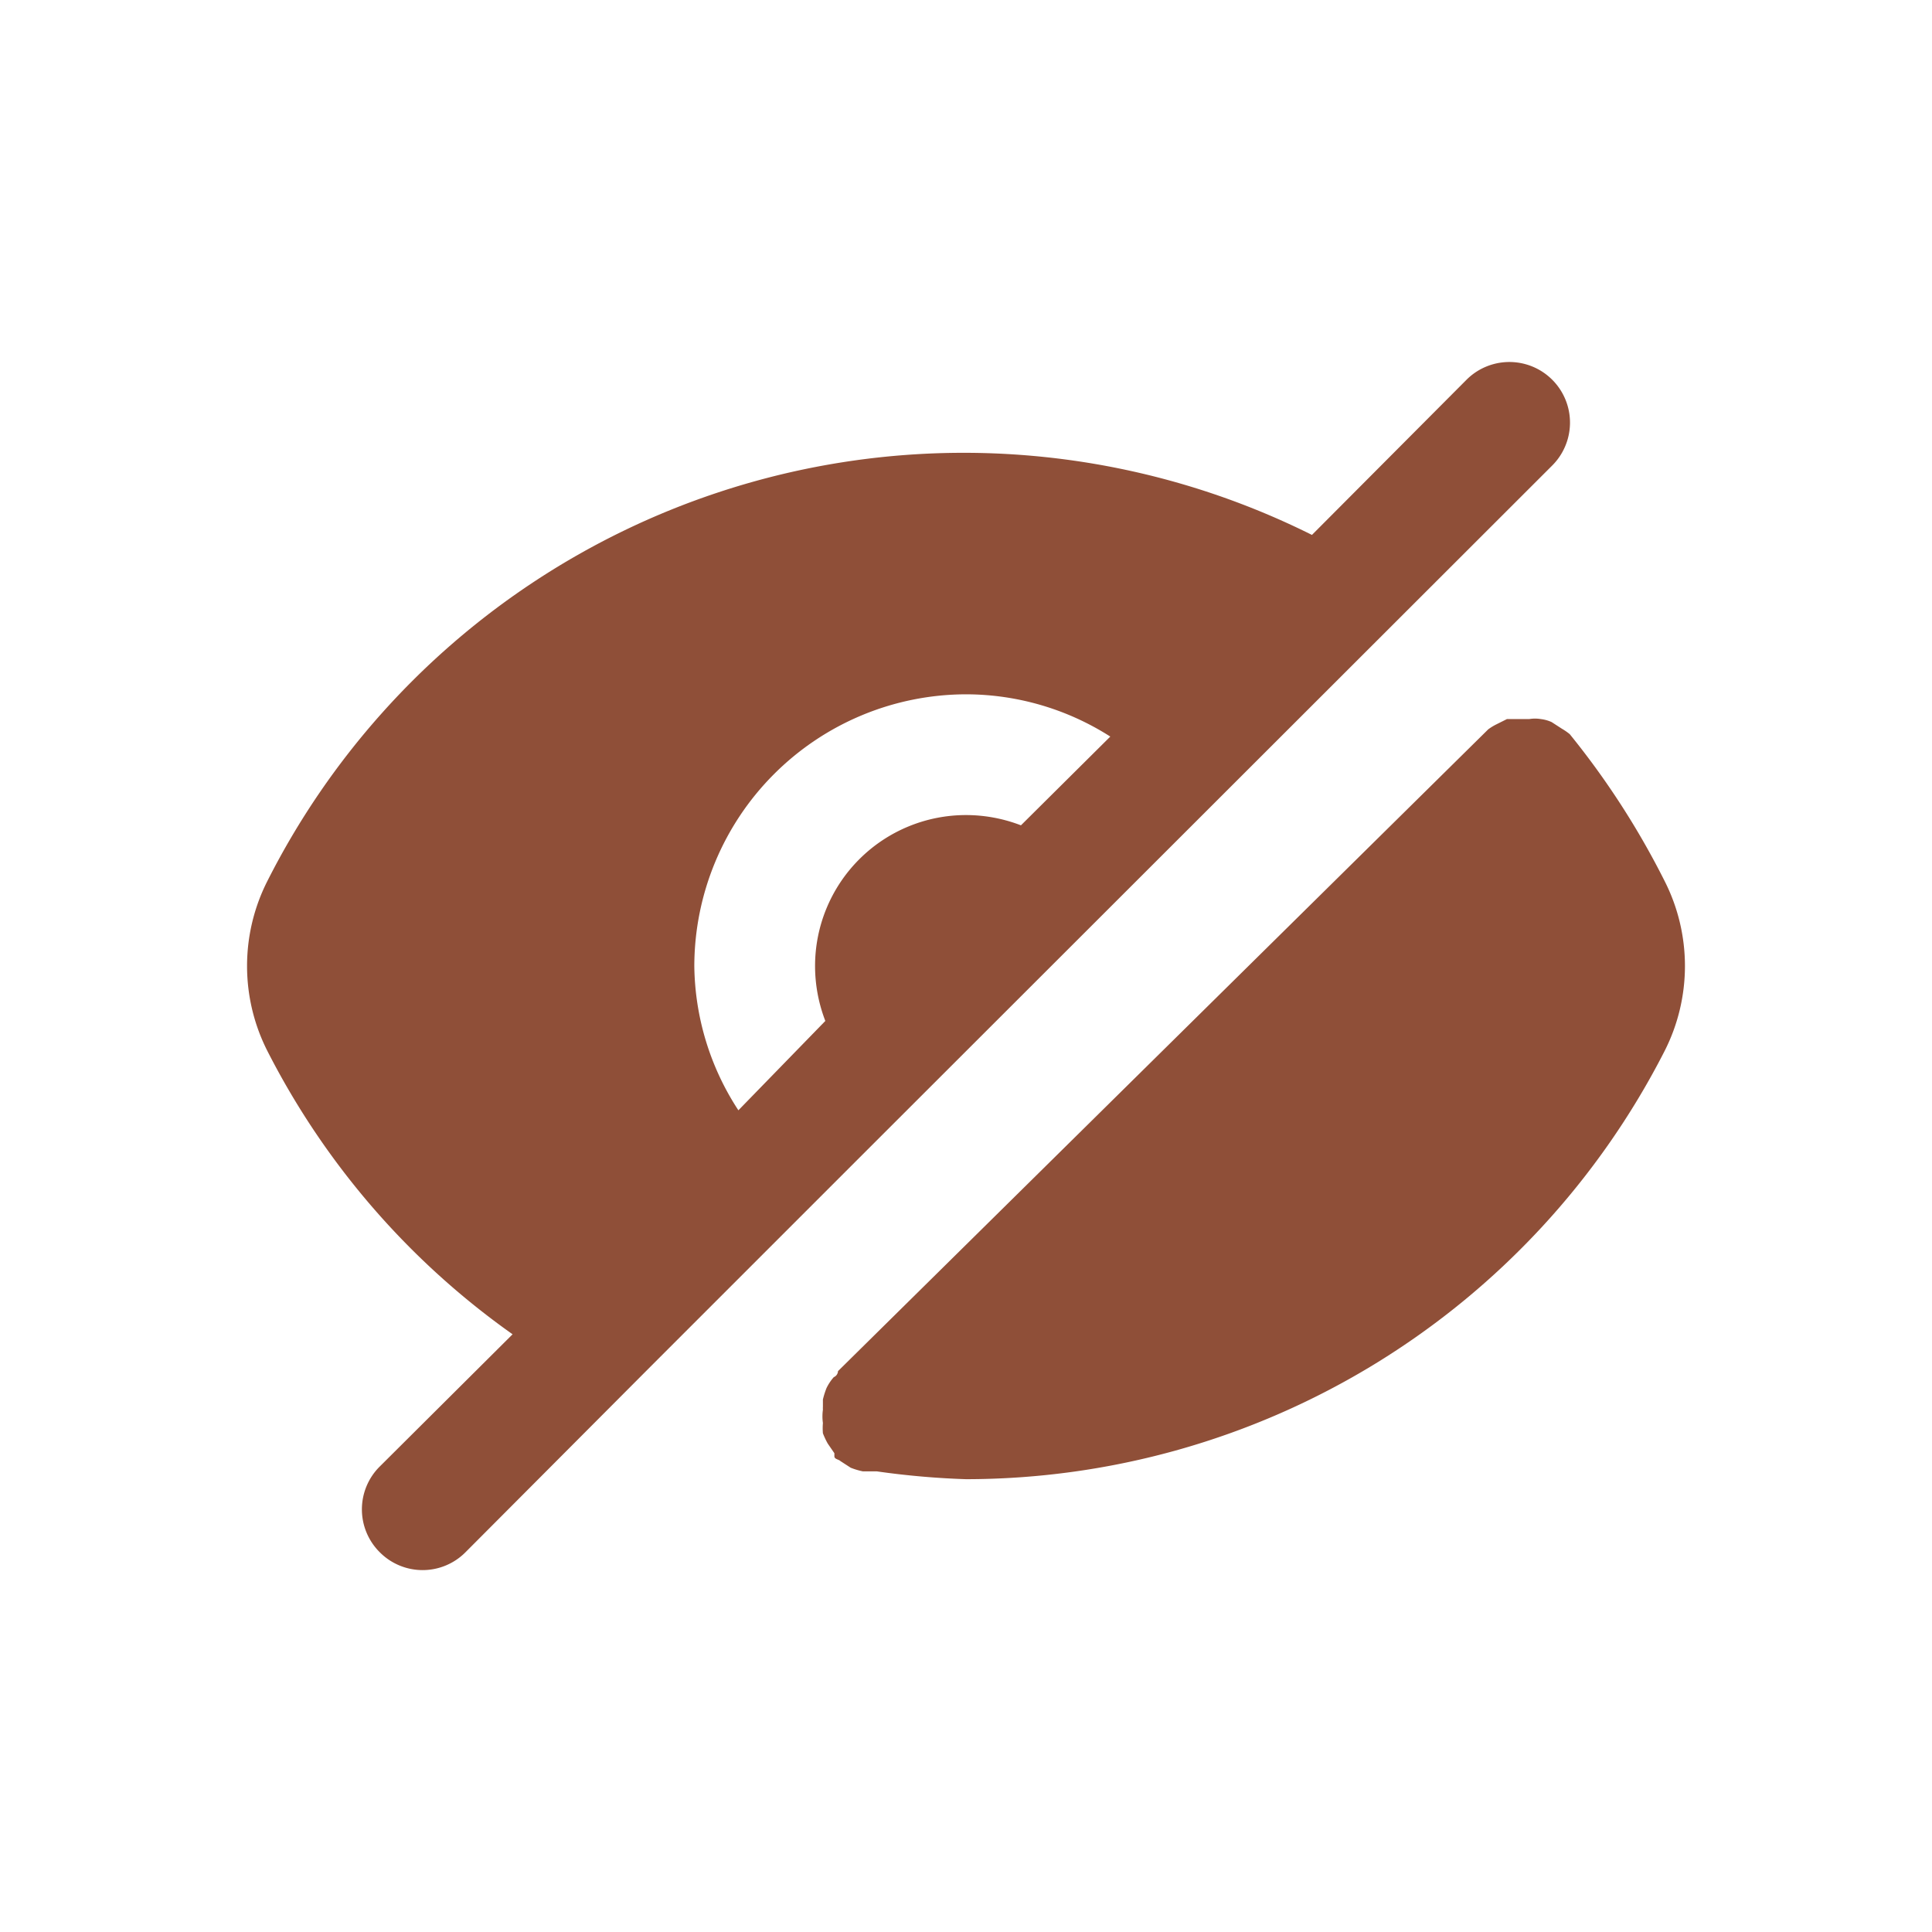<svg id="SvgjsSvg1019" width="256" height="256" xmlns="http://www.w3.org/2000/svg" version="1.1" xmlns:xlink="http://www.w3.org/1999/xlink" xmlns:svgjs="http://svgjs.com/svgjs"><defs id="SvgjsDefs1020"></defs><g id="SvgjsG1021"><svg xmlns="http://www.w3.org/2000/svg" viewBox="0 0 32 32" width="256" height="256"><path d="M14.23 19.18h0L25.71 7.71a1 1 0 1 0-1.42-1.42L21.73 8.86a12.92 12.92 0 0 0-17.3 5.73 3.11 3.11 0 0 0 0 2.82A12.94 12.94 0 0 0 8.49 22.1l-2.2 2.19a1 1 0 0 0 0 1.42 1 1 0 0 0 1.42 0l3.06-3.07h0l3.46-3.46zm-2-.79A4.45 4.45 0 0 1 11.5 16 4.51 4.51 0 0 1 16 11.5a4.45 4.45 0 0 1 2.39.7l-1.48 1.47A2.53 2.53 0 0 0 16 13.5 2.5 2.5 0 0 0 13.5 16a2.53 2.53 0 0 0 .17.91zM27.57 14.59A13.42 13.42 0 0 0 26 12.16l0 0 0 0a1 1 0 0 0-.13-.09l-.17-.11a.61.61 0 0 0-.18-.05.58.58 0 0 0-.19 0l-.18 0-.19 0-.18.09a.91.91 0 0 0-.13.08l0 0s0 0 0 0L13.88 22.71s0 .07-.07.1a.81.81 0 0 0-.12.18 1.39 1.39 0 0 0-.06.19s0 .08 0 .12a.43.43 0 0 0 0 .05.79.79 0 0 0 0 .22 1 1 0 0 0 0 .17 1.3 1.3 0 0 0 .08.17l.11.16s0 0 0 .05.07.05.1.08l.17.11a1.17 1.17 0 0 0 .2.06s.07 0 .12 0h.11A13.52 13.52 0 0 0 16 24.5a13 13 0 0 0 11.57-7.09A3.11 3.11 0 0 0 27.57 14.59z" data-name="Layer 5" fill="#8f4f38" class="color000 svgShape"></path></svg></g></svg>